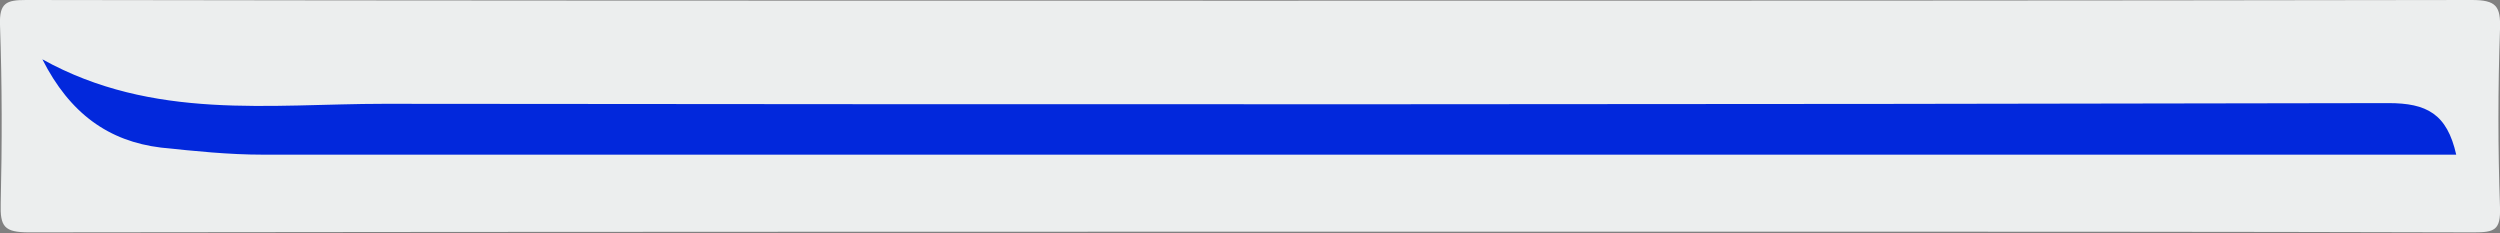<?xml version="1.0" encoding="utf-8"?>
<!-- Generator: Adobe Illustrator 24.1.1, SVG Export Plug-In . SVG Version: 6.00 Build 0)  -->
<svg version="1.1" id="Calque_1" xmlns="http://www.w3.org/2000/svg" xmlns:xlink="http://www.w3.org/1999/xlink" x="0px" y="0px"
	 viewBox="0 0 354 33" style="enable-background:new 0 0 354 33;" xml:space="preserve">
<rect x="0" y="0" width="354" height="33" fill="#808080" stroke="none"/>
<style type="text/css">
	.st0{fill:#ECEEEE;}
	.st1{fill:#0228DC;}
</style>
<g>
	<g>
		<path class="st0" d="M177.1,0.1c57.6,0,115.3,0,172.9-0.1c3.5,0,4.1,0.9,4,4.1c-0.3,8.4-0.3,16.9,0,25.3c0.1,3.2-0.8,3.5-3.7,3.5
			c-36.3-0.1-72.6-0.1-108.9-0.1c-79.1,0-158.2,0-237.3,0.1c-3.5,0-4.1-0.8-4-4.1C0.3,20.4,0.3,12,0,3.5C-0.1,0.4,0.9,0,3.7,0
			C61.5,0.1,119.3,0.1,177.1,0.1z"/>
		<path class="st1" d="M6,8.4c15.7,8.7,32.2,6.3,48.4,6.3c94.6,0.1,189.2,0.1,283.8-0.1c5.4,0,8.3,1.5,9.6,7.3c-1.5,0-2.9,0-4.3,0
			c-102.1,0-204.2,0-306.3,0c-4.8,0-9.6-0.5-14.4-1C15.4,20,9.9,16.1,6,8.4z"/>
	</g>
</g>
</svg>
